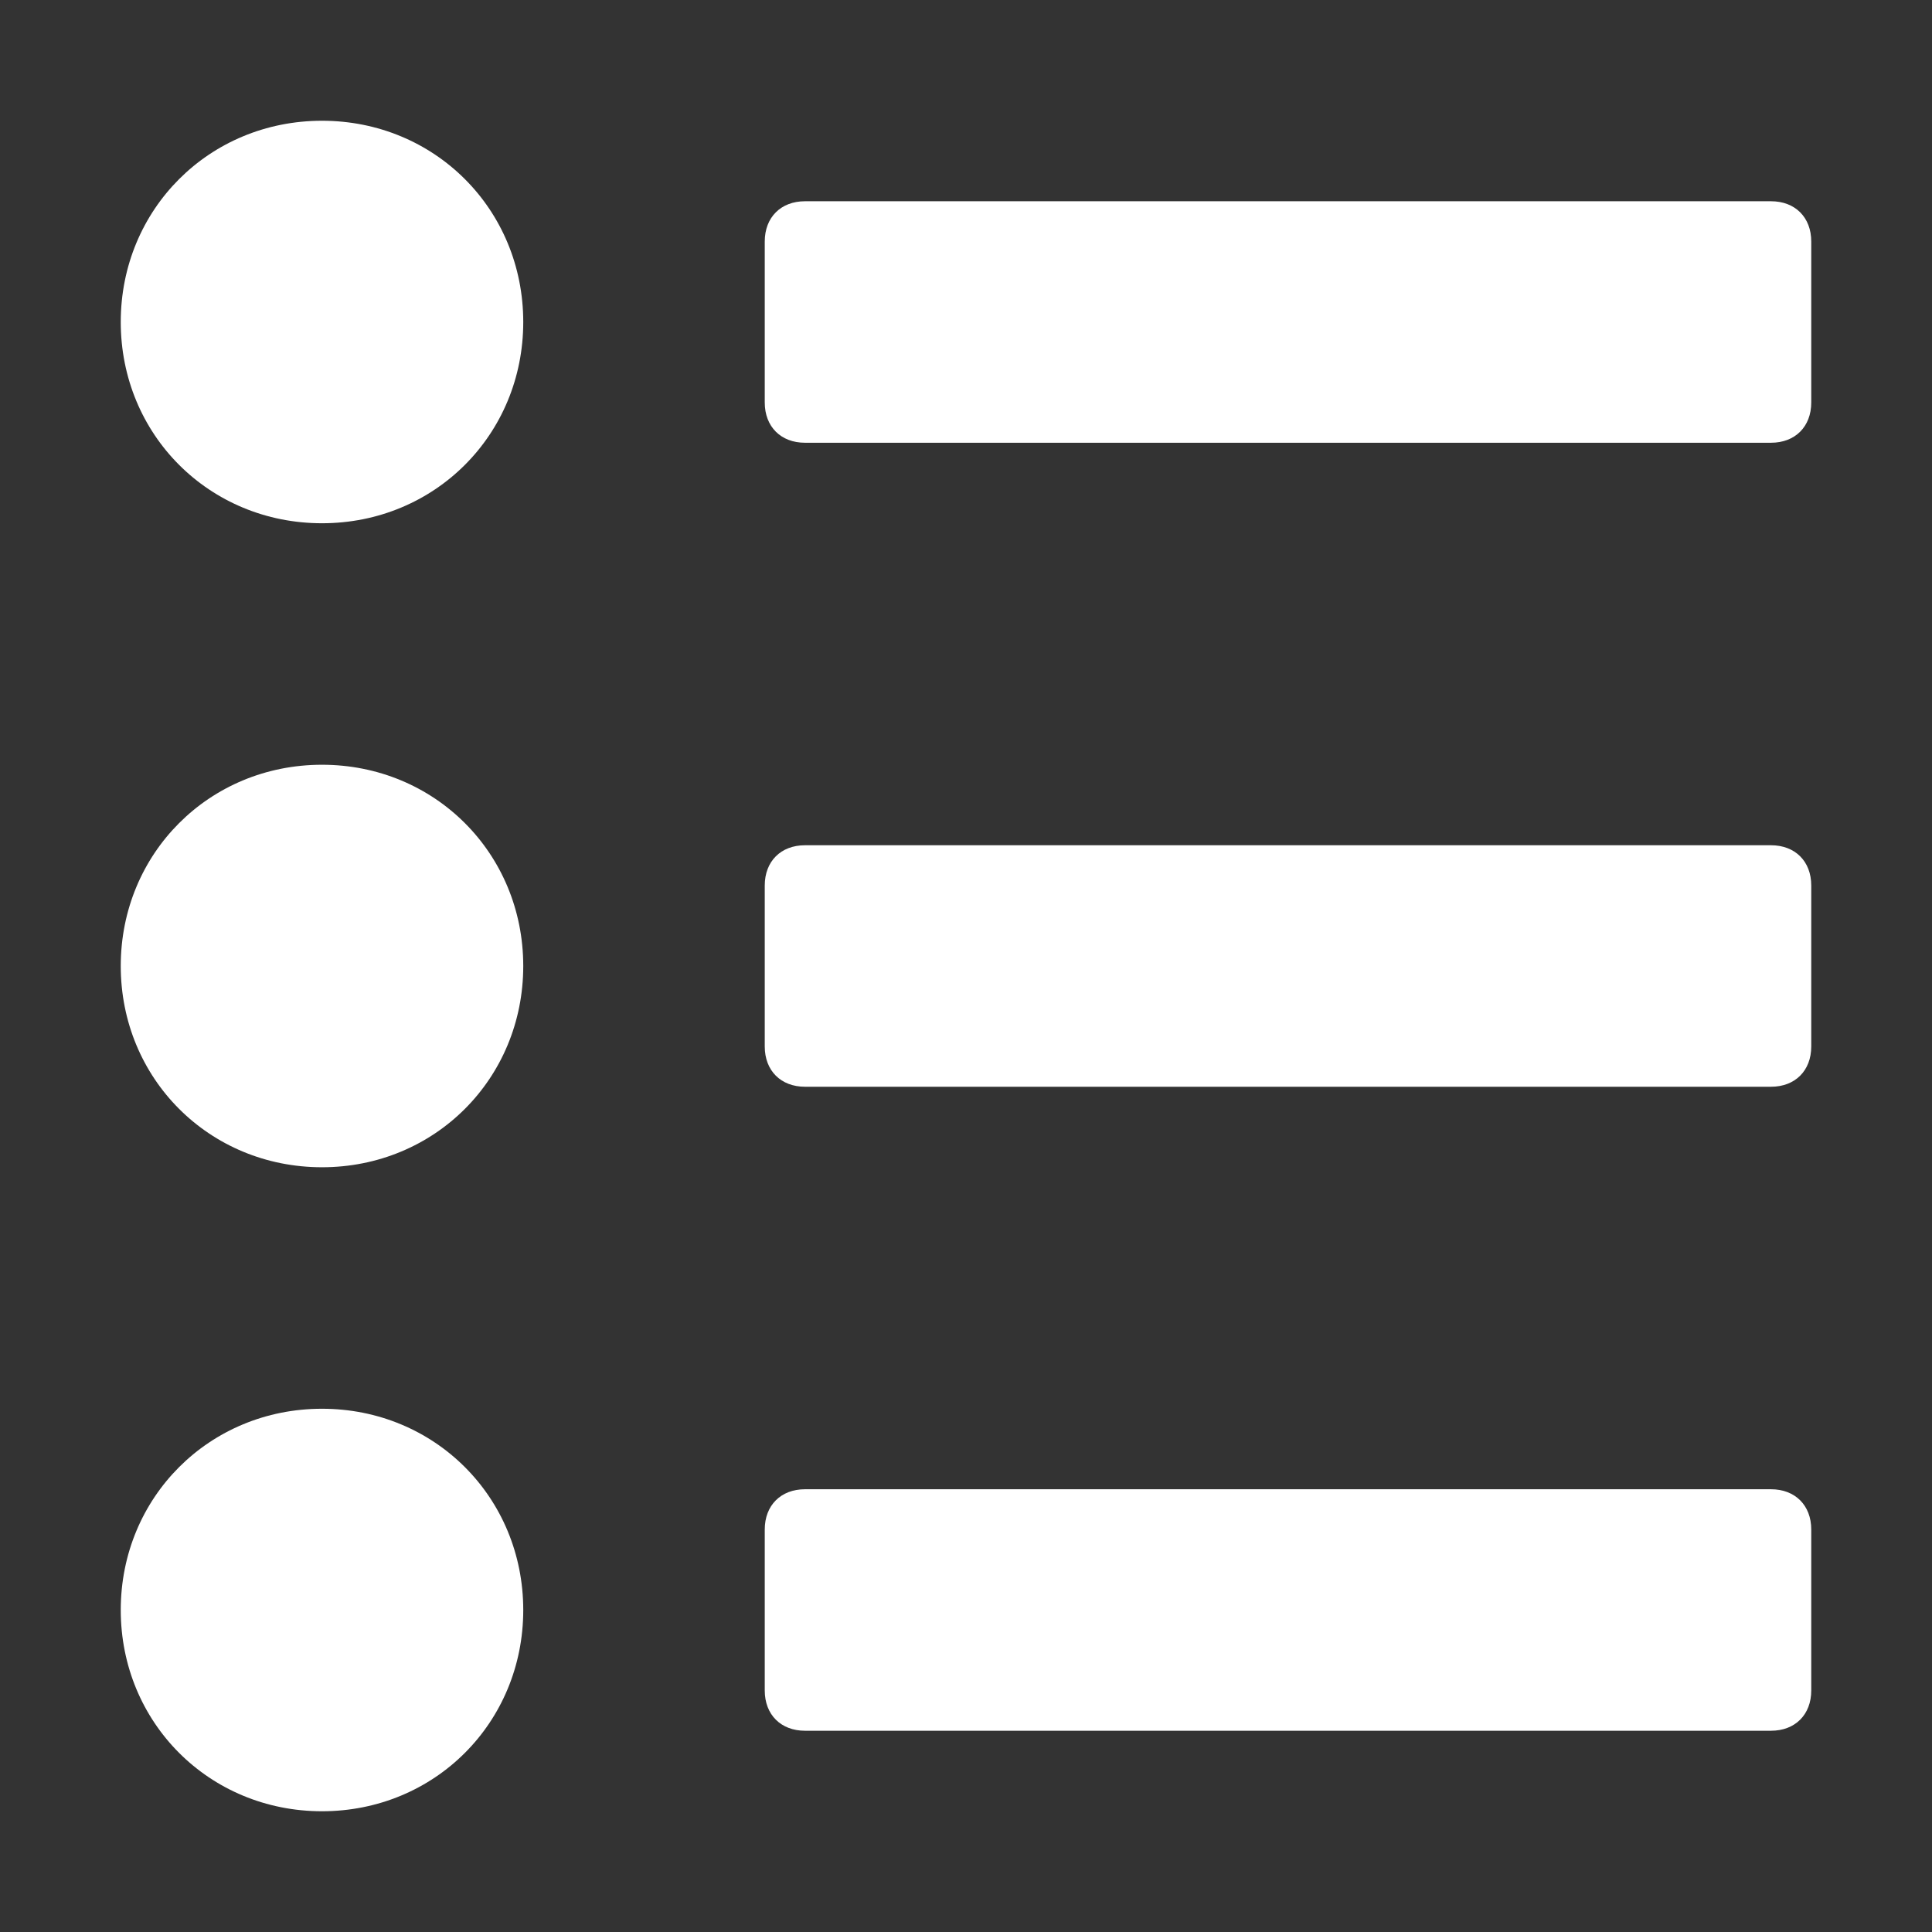 <svg xmlns="http://www.w3.org/2000/svg" height="48" width="48" viewBox="0 0 48 48">
    <rect x="0" y="0" width="48" height="48" fill="#333333" stroke="none"/>
    <title>list</title>
    <g fill="#000000" class="nc-icon-wrapper">
        <path class="color-background" fill="#fff" d="M8,3C5.2,3,3,5.2,3,8s2.2,5,5,5s5-2.2,5-5S10.8,3,8,3z"></path>
        <path class="color-background" fill="#fff" d="M44,5H20c-0.6,0-1,0.4-1,1v4c0,0.6,0.4,1,1,1h24c0.6,0,1-0.4,1-1V6C45,5.4,44.6,5,44,5z"></path>
        <path class="color-background" fill="#fff" d="M8,19c-2.8,0-5,2.2-5,5s2.2,5,5,5s5-2.2,5-5S10.8,19,8,19z"></path>
        <path class="color-background" fill="#fff" d="M44,21H20c-0.6,0-1,0.4-1,1v4c0,0.6,0.4,1,1,1h24c0.6,0,1-0.4,1-1v-4C45,21.4,44.6,21,44,21z "></path>
        <path class="color-background opacity-6" fill="#fff" d="M8,35c-2.8,0-5,2.2-5,5s2.2,5,5,5s5-2.2,5-5S10.8,35,8,35z"></path>
        <path class="color-background opacity-6" fill="#fff" d="M44,37H20c-0.6,0-1,0.4-1,1v4c0,0.6,0.4,1,1,1h24c0.6,0,1-0.4,1-1v-4C45,37.4,44.6,37,44,37z "></path>
    </g>
</svg>
